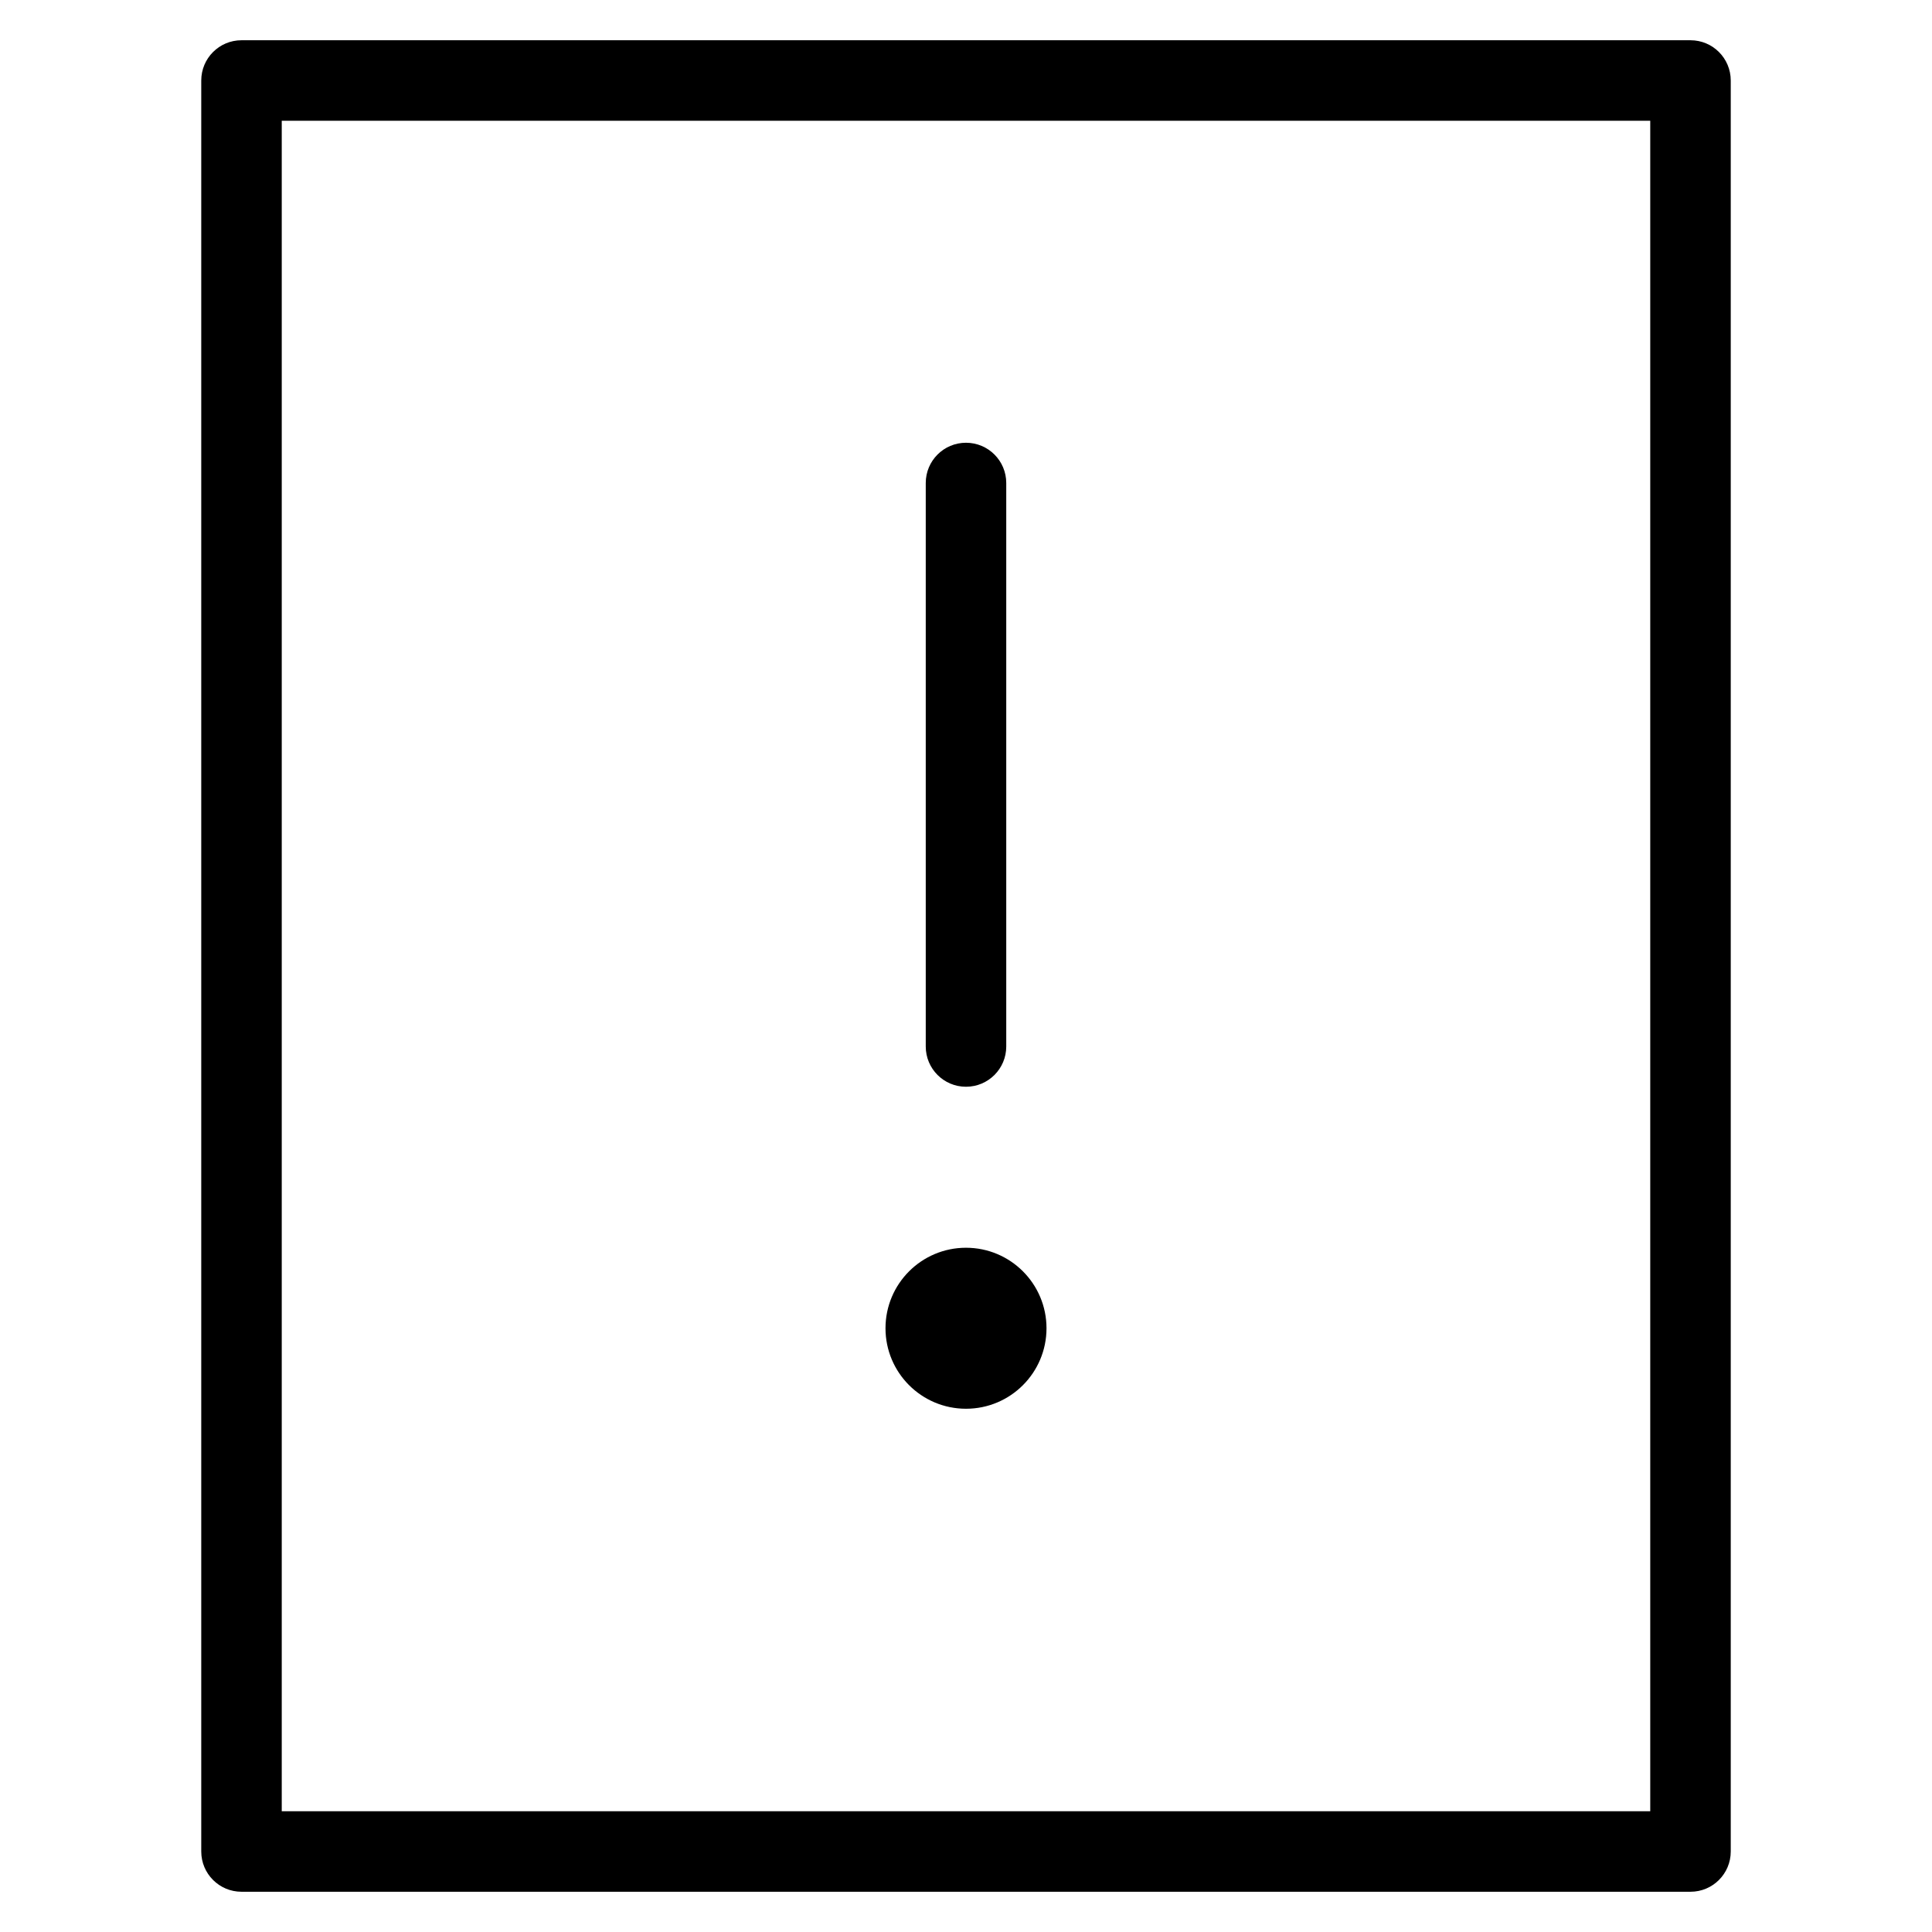<?xml version="1.0" encoding="utf-8"?>
<!-- Generator: Adobe Illustrator 20.1.0, SVG Export Plug-In . SVG Version: 6.00 Build 0)  -->
<!DOCTYPE svg PUBLIC "-//W3C//DTD SVG 1.1//EN" "http://www.w3.org/Graphics/SVG/1.1/DTD/svg11.dtd">
<svg version="1.1" id="Layer_1" xmlns="http://www.w3.org/2000/svg" xmlns:xlink="http://www.w3.org/1999/xlink" x="0px" y="0px"
	 width="48px" height="48px" viewBox="0 0 48 48" enable-background="new 0 0 48 48" xml:space="preserve">
<path d="M6,47h36c0.553,0,1-0.448,1-1V2c0-0.552-0.447-1-1-1H6C5.447,1,5,1.448,5,2v44C5,46.552,5.447,47,6,47z M7,3h34v42H7V3z"/>
<path d="M24,27c0.553,0,1-0.448,1-1V12c0-0.552-0.447-1-1-1s-1,0.448-1,1v14C23,26.552,23.447,27,24,27z"/>
<circle cx="24" cy="33" r="2"/>
</svg>

